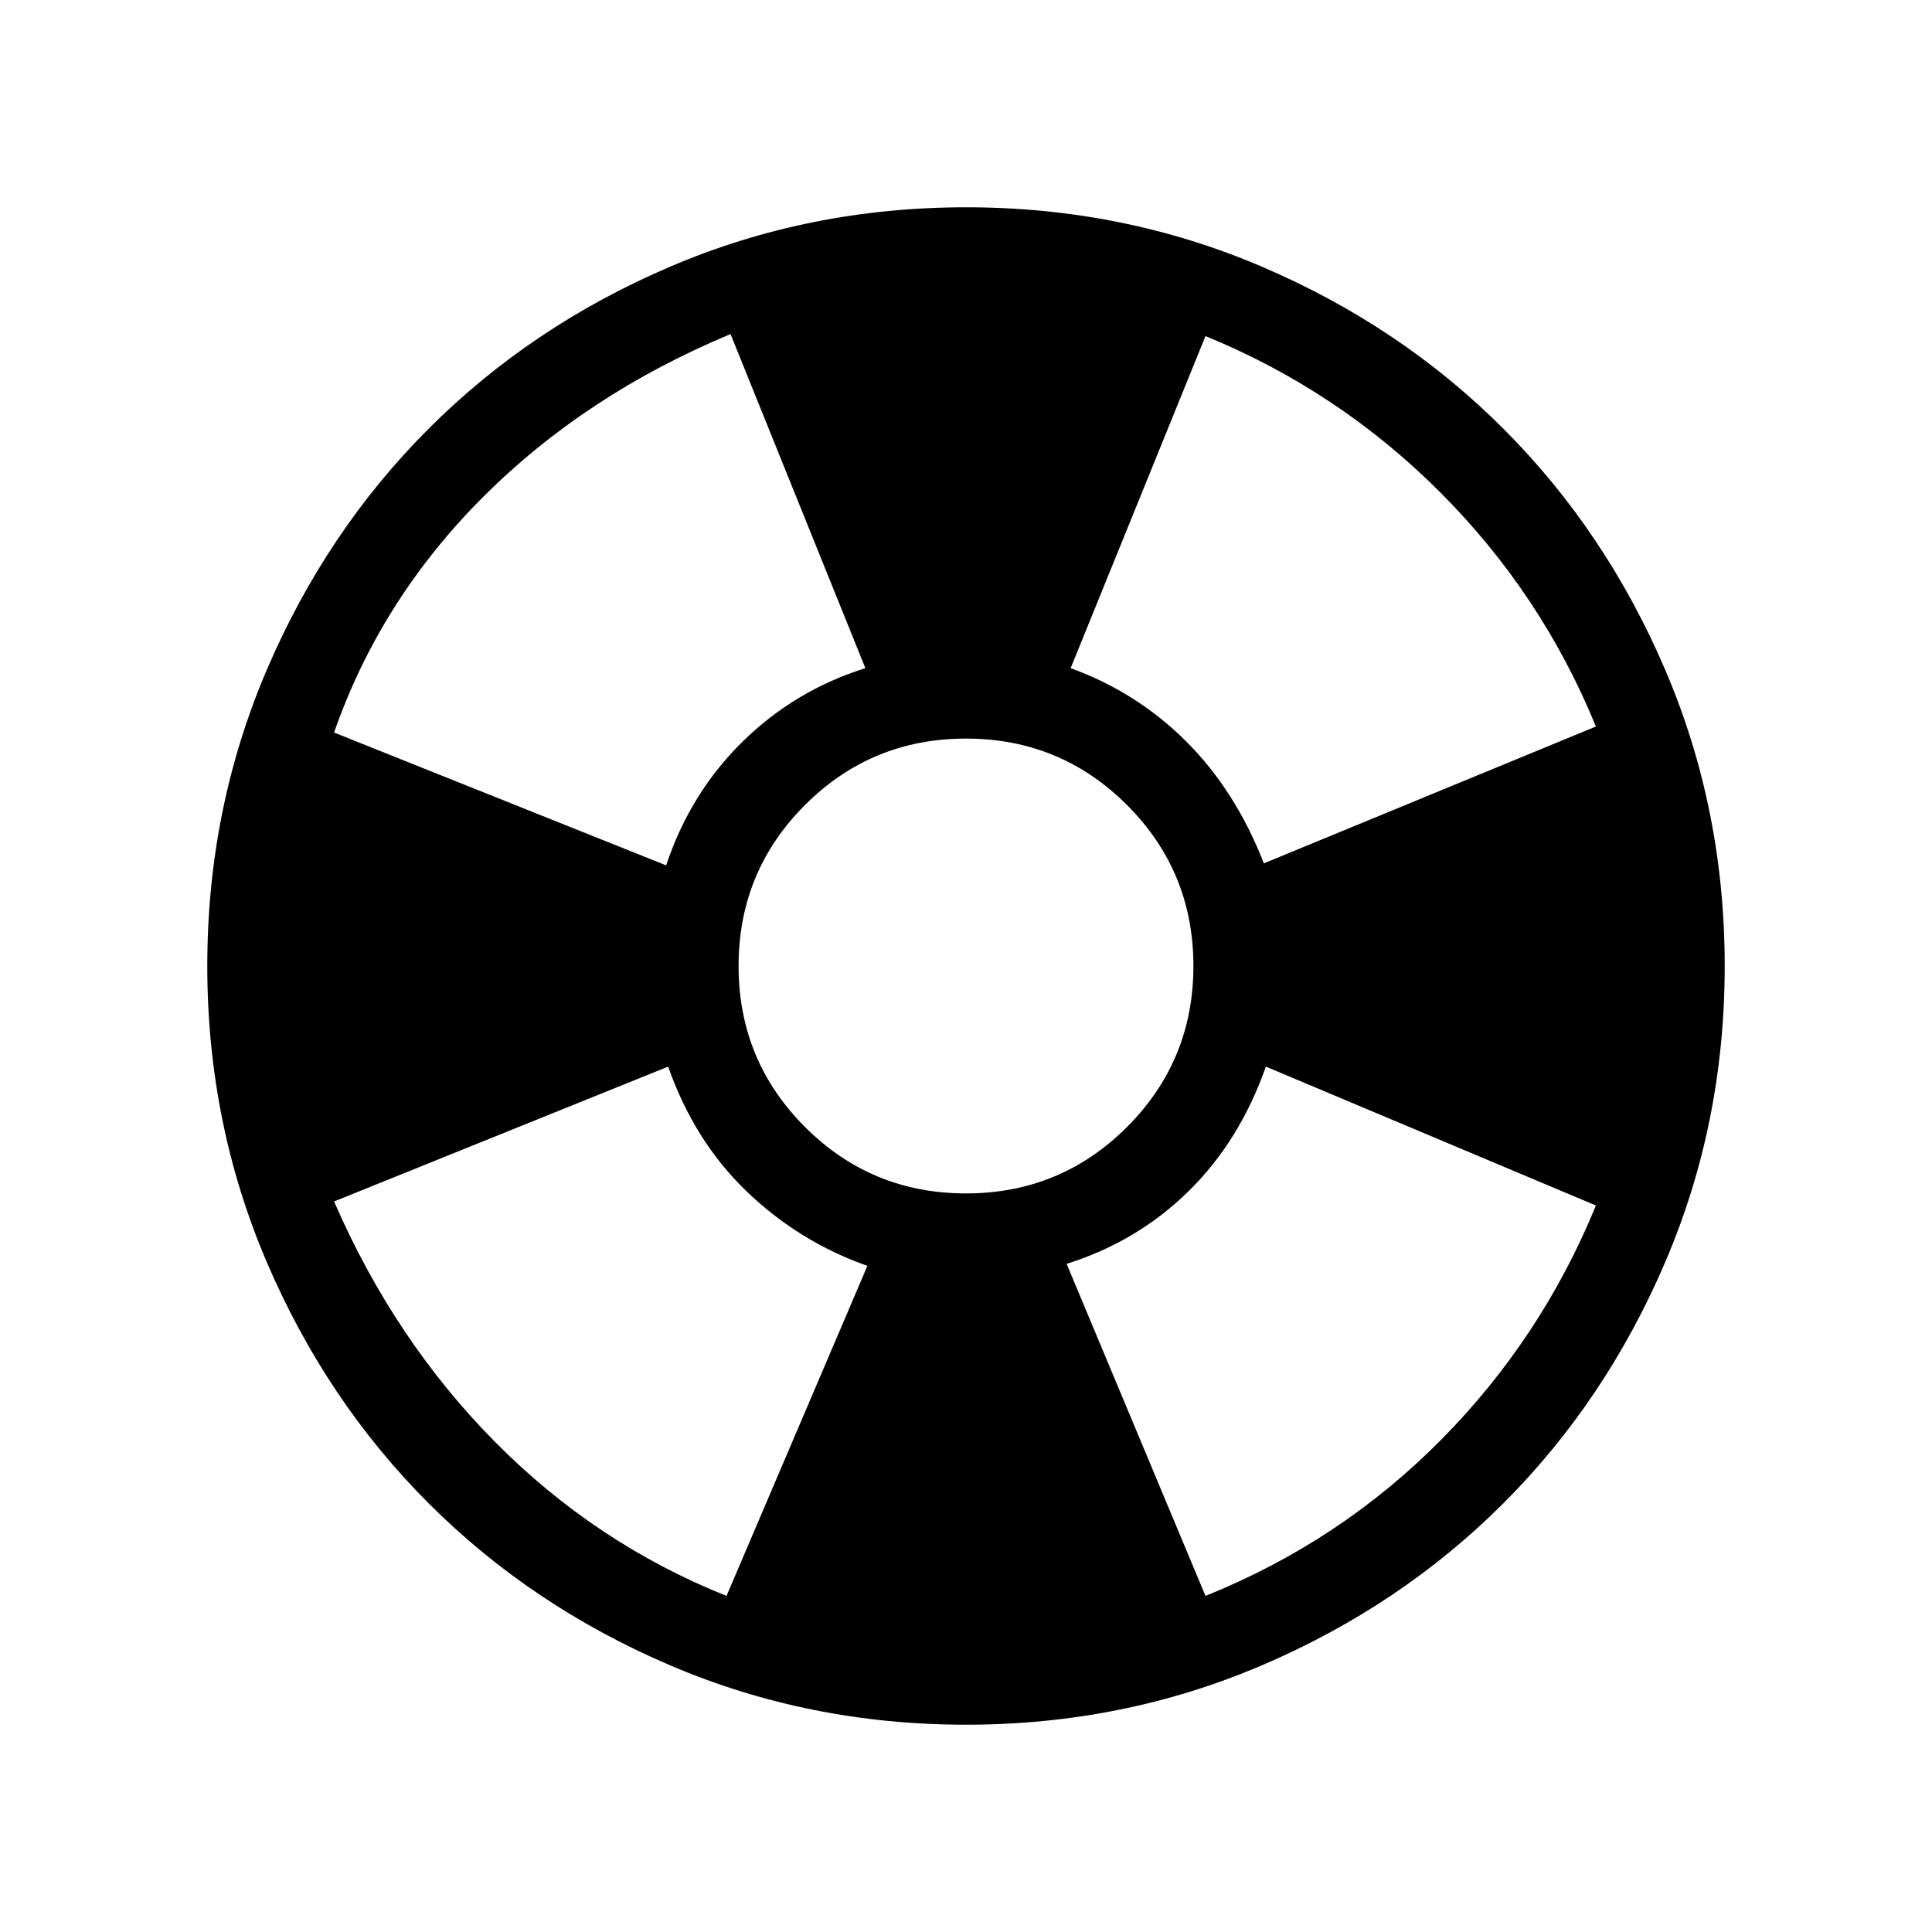 <svg xmlns="http://www.w3.org/2000/svg" height="48" width="48"><path d="M24 42.85q-3.9 0-7.35-1.475-3.45-1.475-6-4.025-2.55-2.55-4.025-6Q5.15 27.9 5.15 24q0-3.9 1.475-7.35 1.475-3.45 4.025-6 2.55-2.55 6-4.025Q20.1 5.15 24 5.15q3.9 0 7.35 1.475 3.45 1.475 6 4.025 2.55 2.55 4.025 6Q42.85 20.1 42.85 24q0 3.9-1.475 7.35-1.475 3.45-4.025 6-2.55 2.55-6 4.025Q27.9 42.85 24 42.85Zm-5.95-3.2 3.5-8.2q-1.7-.6-3-1.85t-1.95-3.1l-8.3 3.35q1.5 3.45 4 5.975 2.5 2.525 5.75 3.825Zm-1.5-18.15q.6-1.8 1.9-3.075 1.3-1.275 3.05-1.825l-3.35-8.3q-3.6 1.5-6.15 4.05-2.55 2.55-3.7 5.85ZM24 29.65q2.35 0 4-1.65t1.65-4q0-2.35-1.65-4t-4-1.65q-2.35 0-4 1.65t-1.65 4q0 2.35 1.65 4t4 1.65Zm5.95 10q3.35-1.35 5.85-3.875 2.5-2.525 3.85-5.825l-8.2-3.45q-.65 1.85-1.925 3.1T26.5 31.4Zm1.45-18.2 8.25-3.4q-1.35-3.3-3.875-5.825Q33.25 9.7 29.95 8.35L26.6 16.6q1.65.6 2.875 1.825T31.4 21.45Z"/></svg>